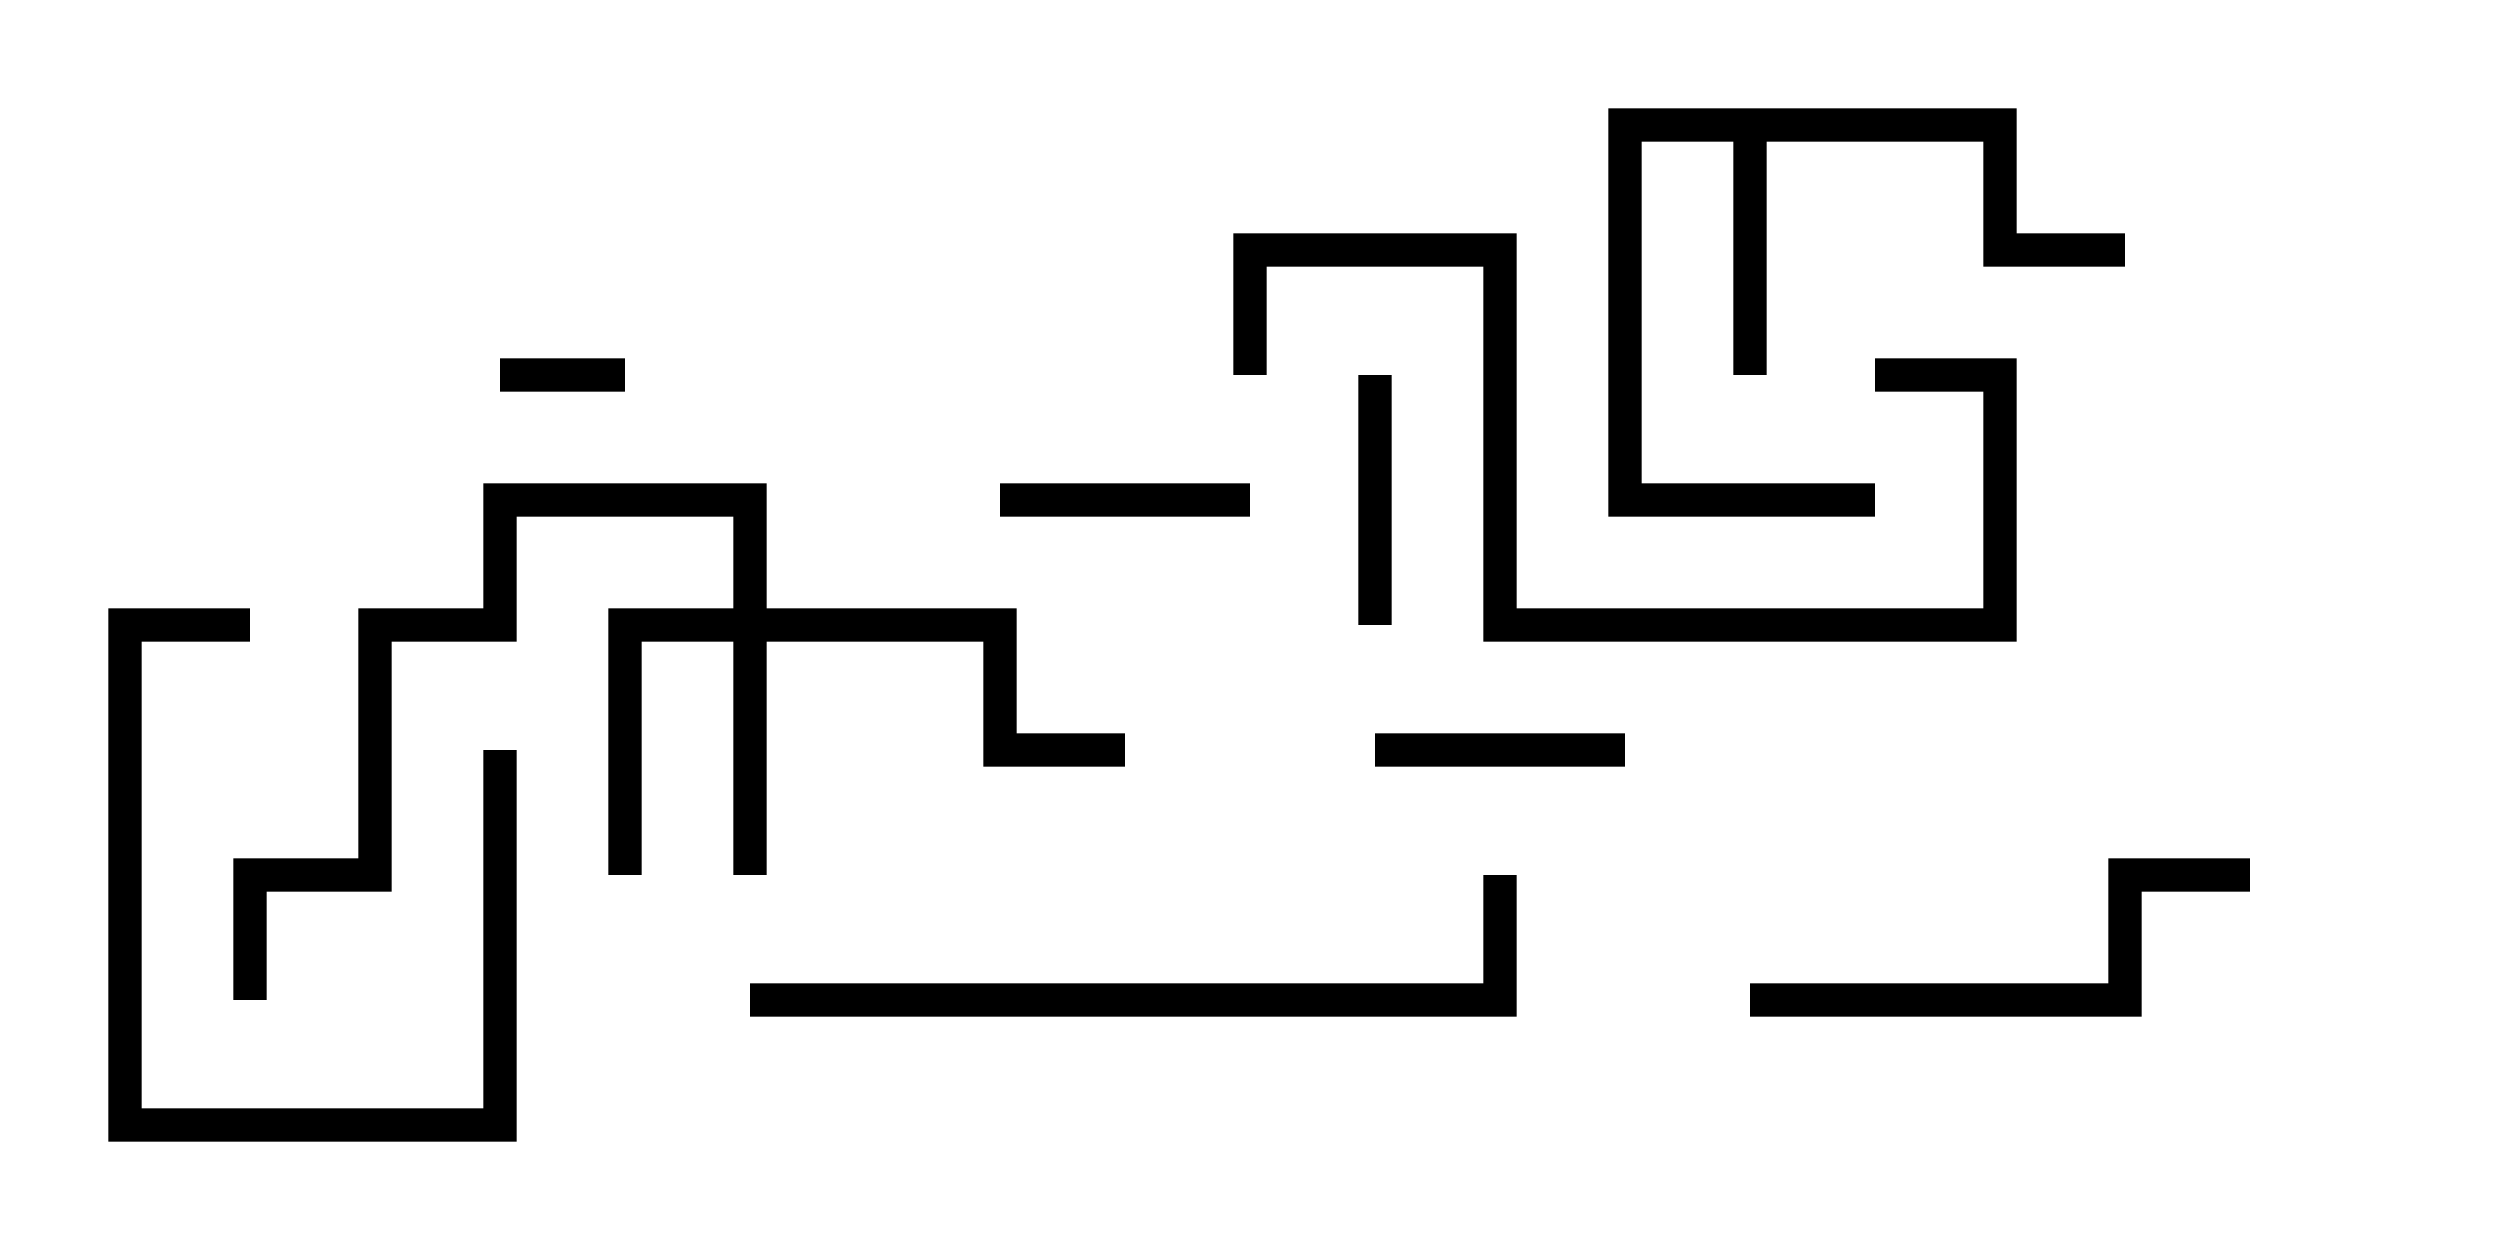 <svg version="1.1" width="30" height="15" xmlns="http://www.w3.org/2000/svg"><path d="M24.2,1.3L24.2,2.8L25.5,2.8L25.5,3.2L23.8,3.2L23.8,1.7L21.2,1.7L21.2,4.5L20.8,4.5L20.8,1.7L19.7,1.7L19.7,5.8L22.5,5.8L22.5,6.2L19.3,6.2L19.3,1.3z" stroke="none"/><path d="M8.8,7.3L8.8,6.2L6.2,6.2L6.2,7.7L4.7,7.7L4.7,10.7L3.2,10.7L3.2,12L2.8,12L2.8,10.3L4.3,10.3L4.3,7.3L5.8,7.3L5.8,5.8L9.2,5.8L9.2,7.3L12.2,7.3L12.2,8.8L13.5,8.8L13.5,9.2L11.8,9.2L11.8,7.7L9.2,7.7L9.2,10.5L8.8,10.5L8.8,7.7L7.7,7.7L7.7,10.5L7.3,10.5L7.3,7.3z" stroke="none"/><path d="M6,4.7L6,4.3L7.5,4.3L7.5,4.7z" stroke="none"/><path d="M16.3,4.5L16.7,4.5L16.7,7.5L16.3,7.5z" stroke="none"/><path d="M12,6.2L12,5.8L15,5.8L15,6.2z" stroke="none"/><path d="M16.5,9.2L16.5,8.8L19.5,8.8L19.5,9.2z" stroke="none"/><path d="M5.8,9L6.2,9L6.2,13.7L1.3,13.7L1.3,7.3L3,7.3L3,7.7L1.7,7.7L1.7,13.3L5.8,13.3z" stroke="none"/><path d="M21,12.2L21,11.8L25.3,11.8L25.3,10.3L27,10.3L27,10.7L25.7,10.7L25.7,12.2z" stroke="none"/><path d="M22.5,4.7L22.5,4.3L24.2,4.3L24.2,7.7L17.8,7.7L17.8,3.2L15.2,3.2L15.2,4.5L14.8,4.5L14.8,2.8L18.2,2.8L18.2,7.3L23.8,7.3L23.8,4.7z" stroke="none"/><path d="M9,12.2L9,11.8L17.8,11.8L17.8,10.5L18.2,10.5L18.2,12.2z" stroke="none"/></svg>